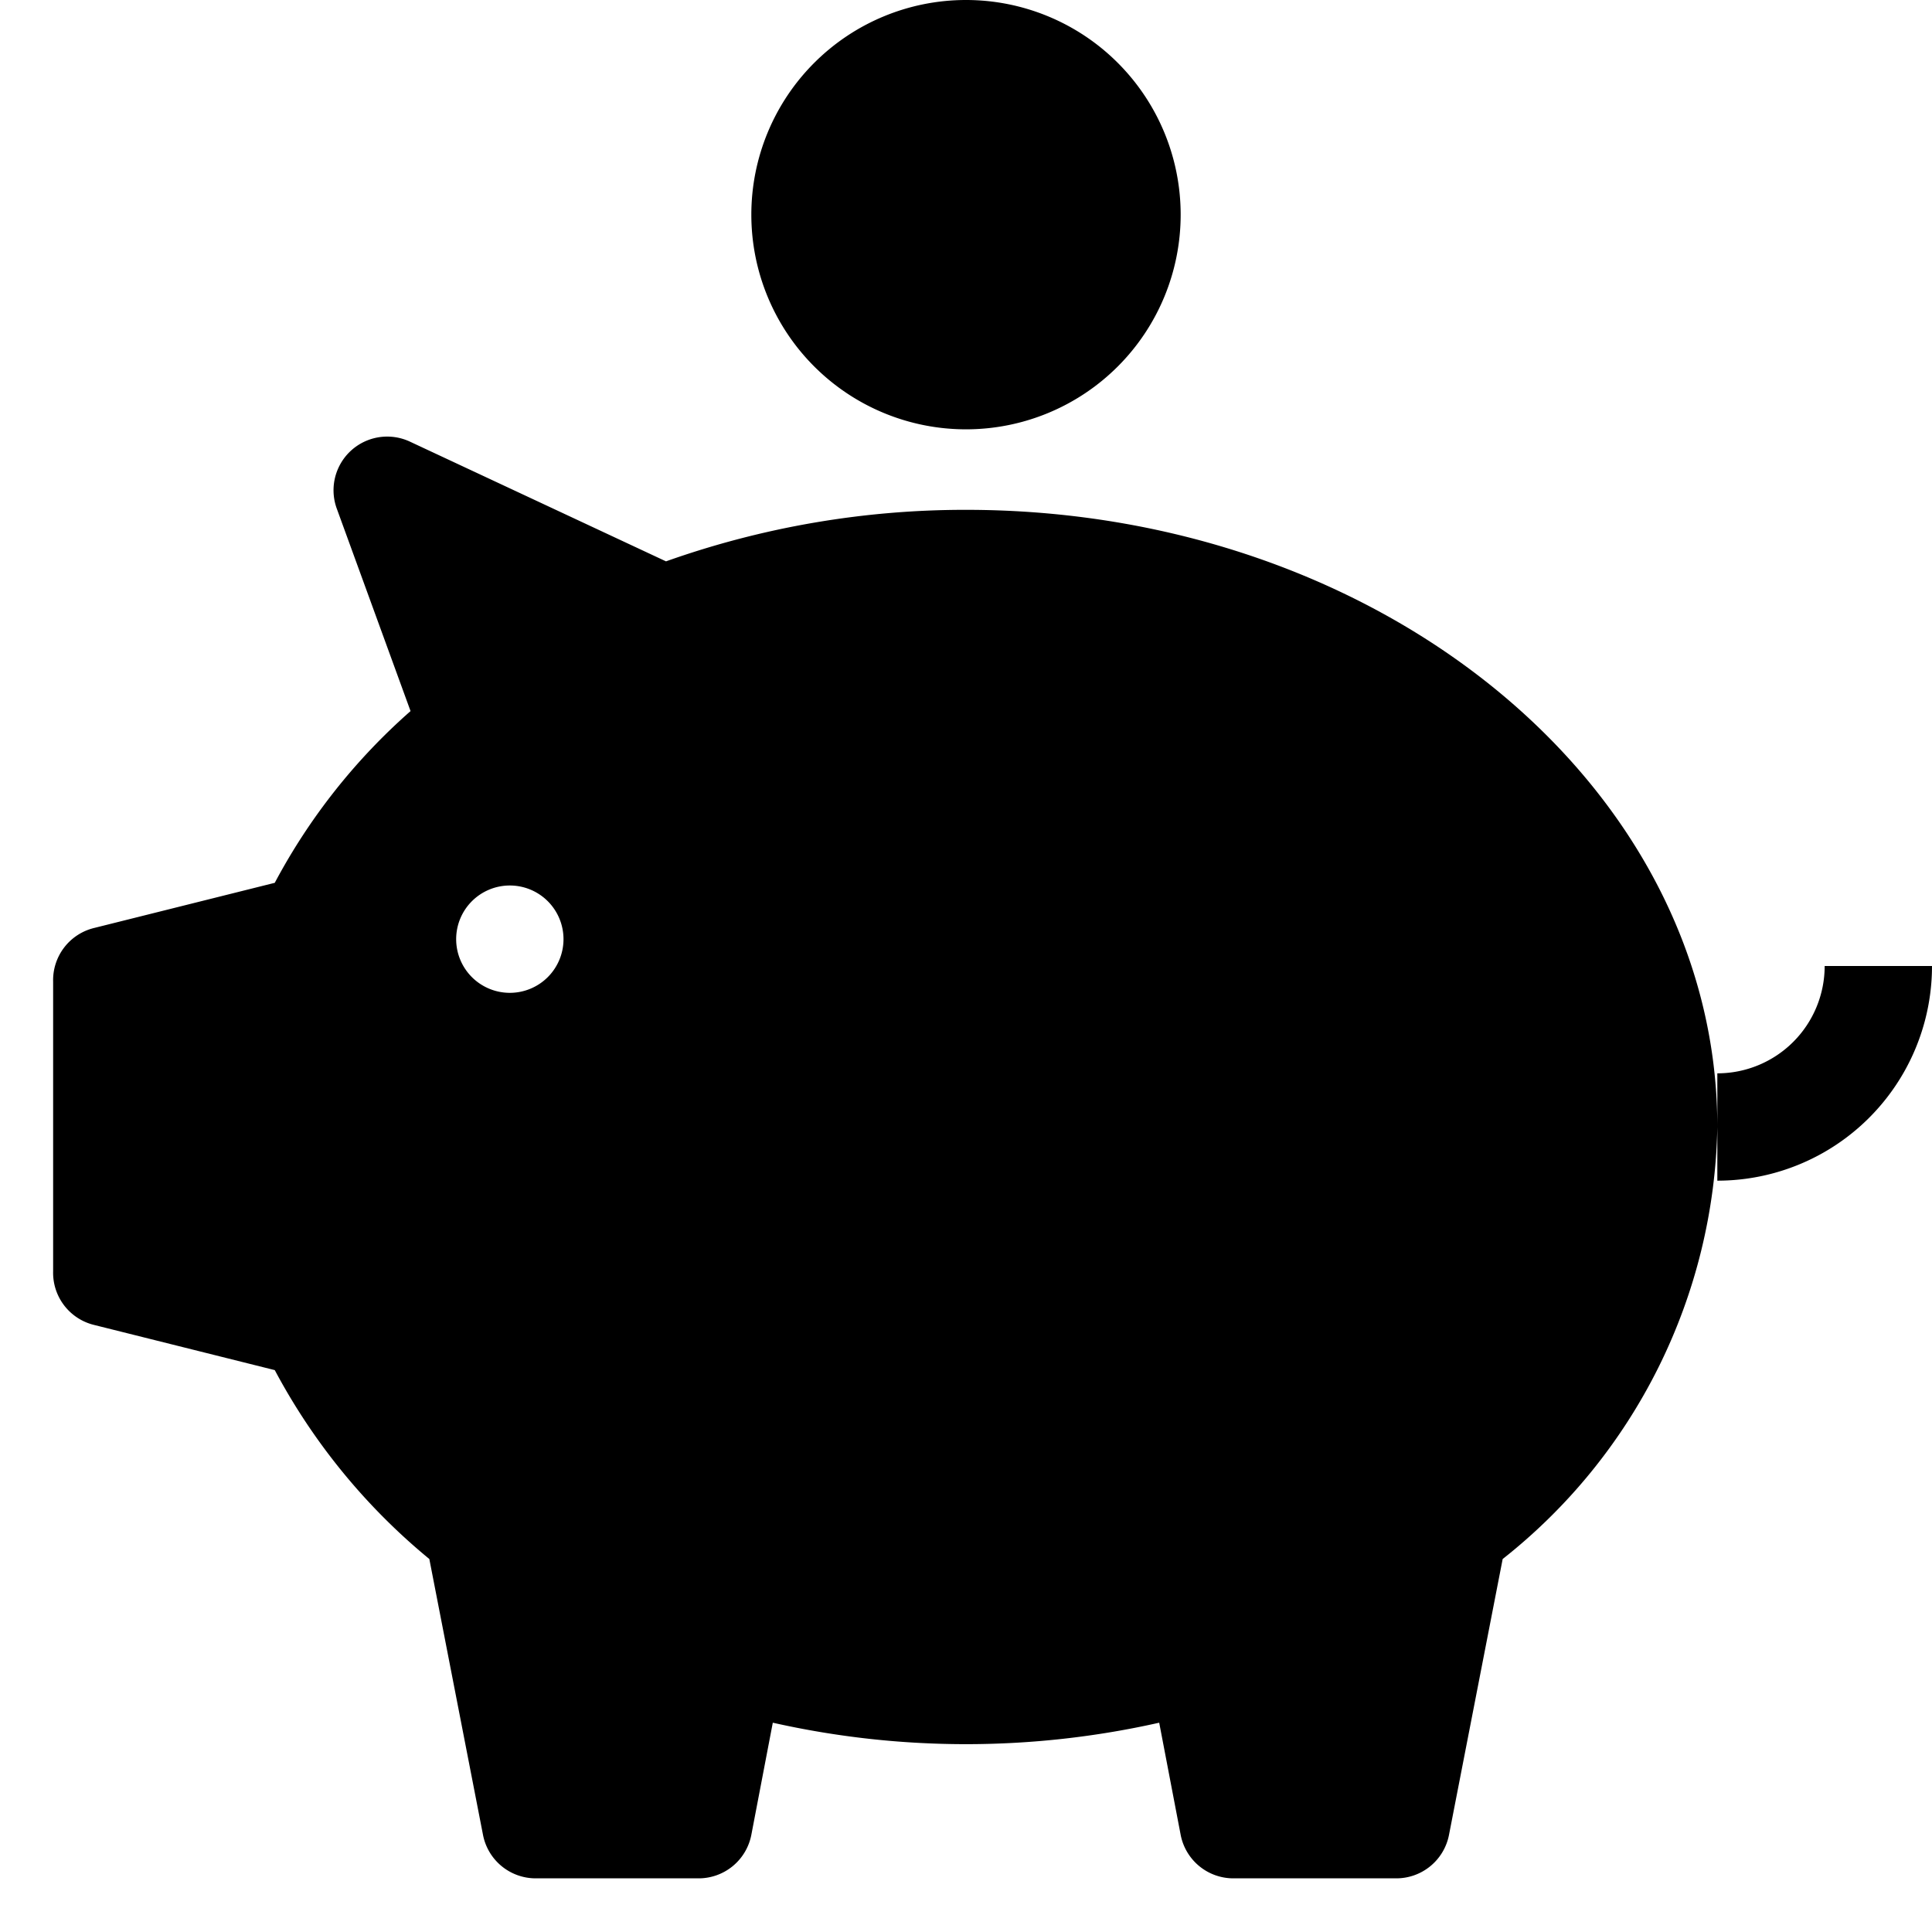 <svg id="Layer_1" data-name="Layer 1" xmlns="http://www.w3.org/2000/svg" width="36" height="36" viewBox="0 0 36 36">
    <title>simple-savings</title>
    <path d="M14,4a4,4,0,1,1,4,4A4,4,0,0,1,14,4ZM36,18a4,4,0,0,1-4,4V21a10.5,10.5,0,0,1-4,8.05l-1,5.14A1,1,0,0,1,26,35H23a1,1,0,0,1-1-.81L21.6,32.1a16.4,16.4,0,0,1-7.2,0L14,34.19A1,1,0,0,1,13,35H10a1,1,0,0,1-1-.81L8,29.05a11.63,11.63,0,0,1-2.88-3.52l-3.36-.84a1,1,0,0,1-.77-1V18.29a1,1,0,0,1,.77-1l3.36-.84a11.36,11.36,0,0,1,2.53-3.2L6.28,9.49A1,1,0,0,1,7.64,8.23l4.77,2.23A16.65,16.65,0,0,1,18,9.5c7.73,0,14,5.15,14,11.5V20a2,2,0,0,0,2-2Zm-25.5-.5a1,1,0,1,0-1,1A1,1,0,0,0,10.5,17.5Z"/>
</svg>